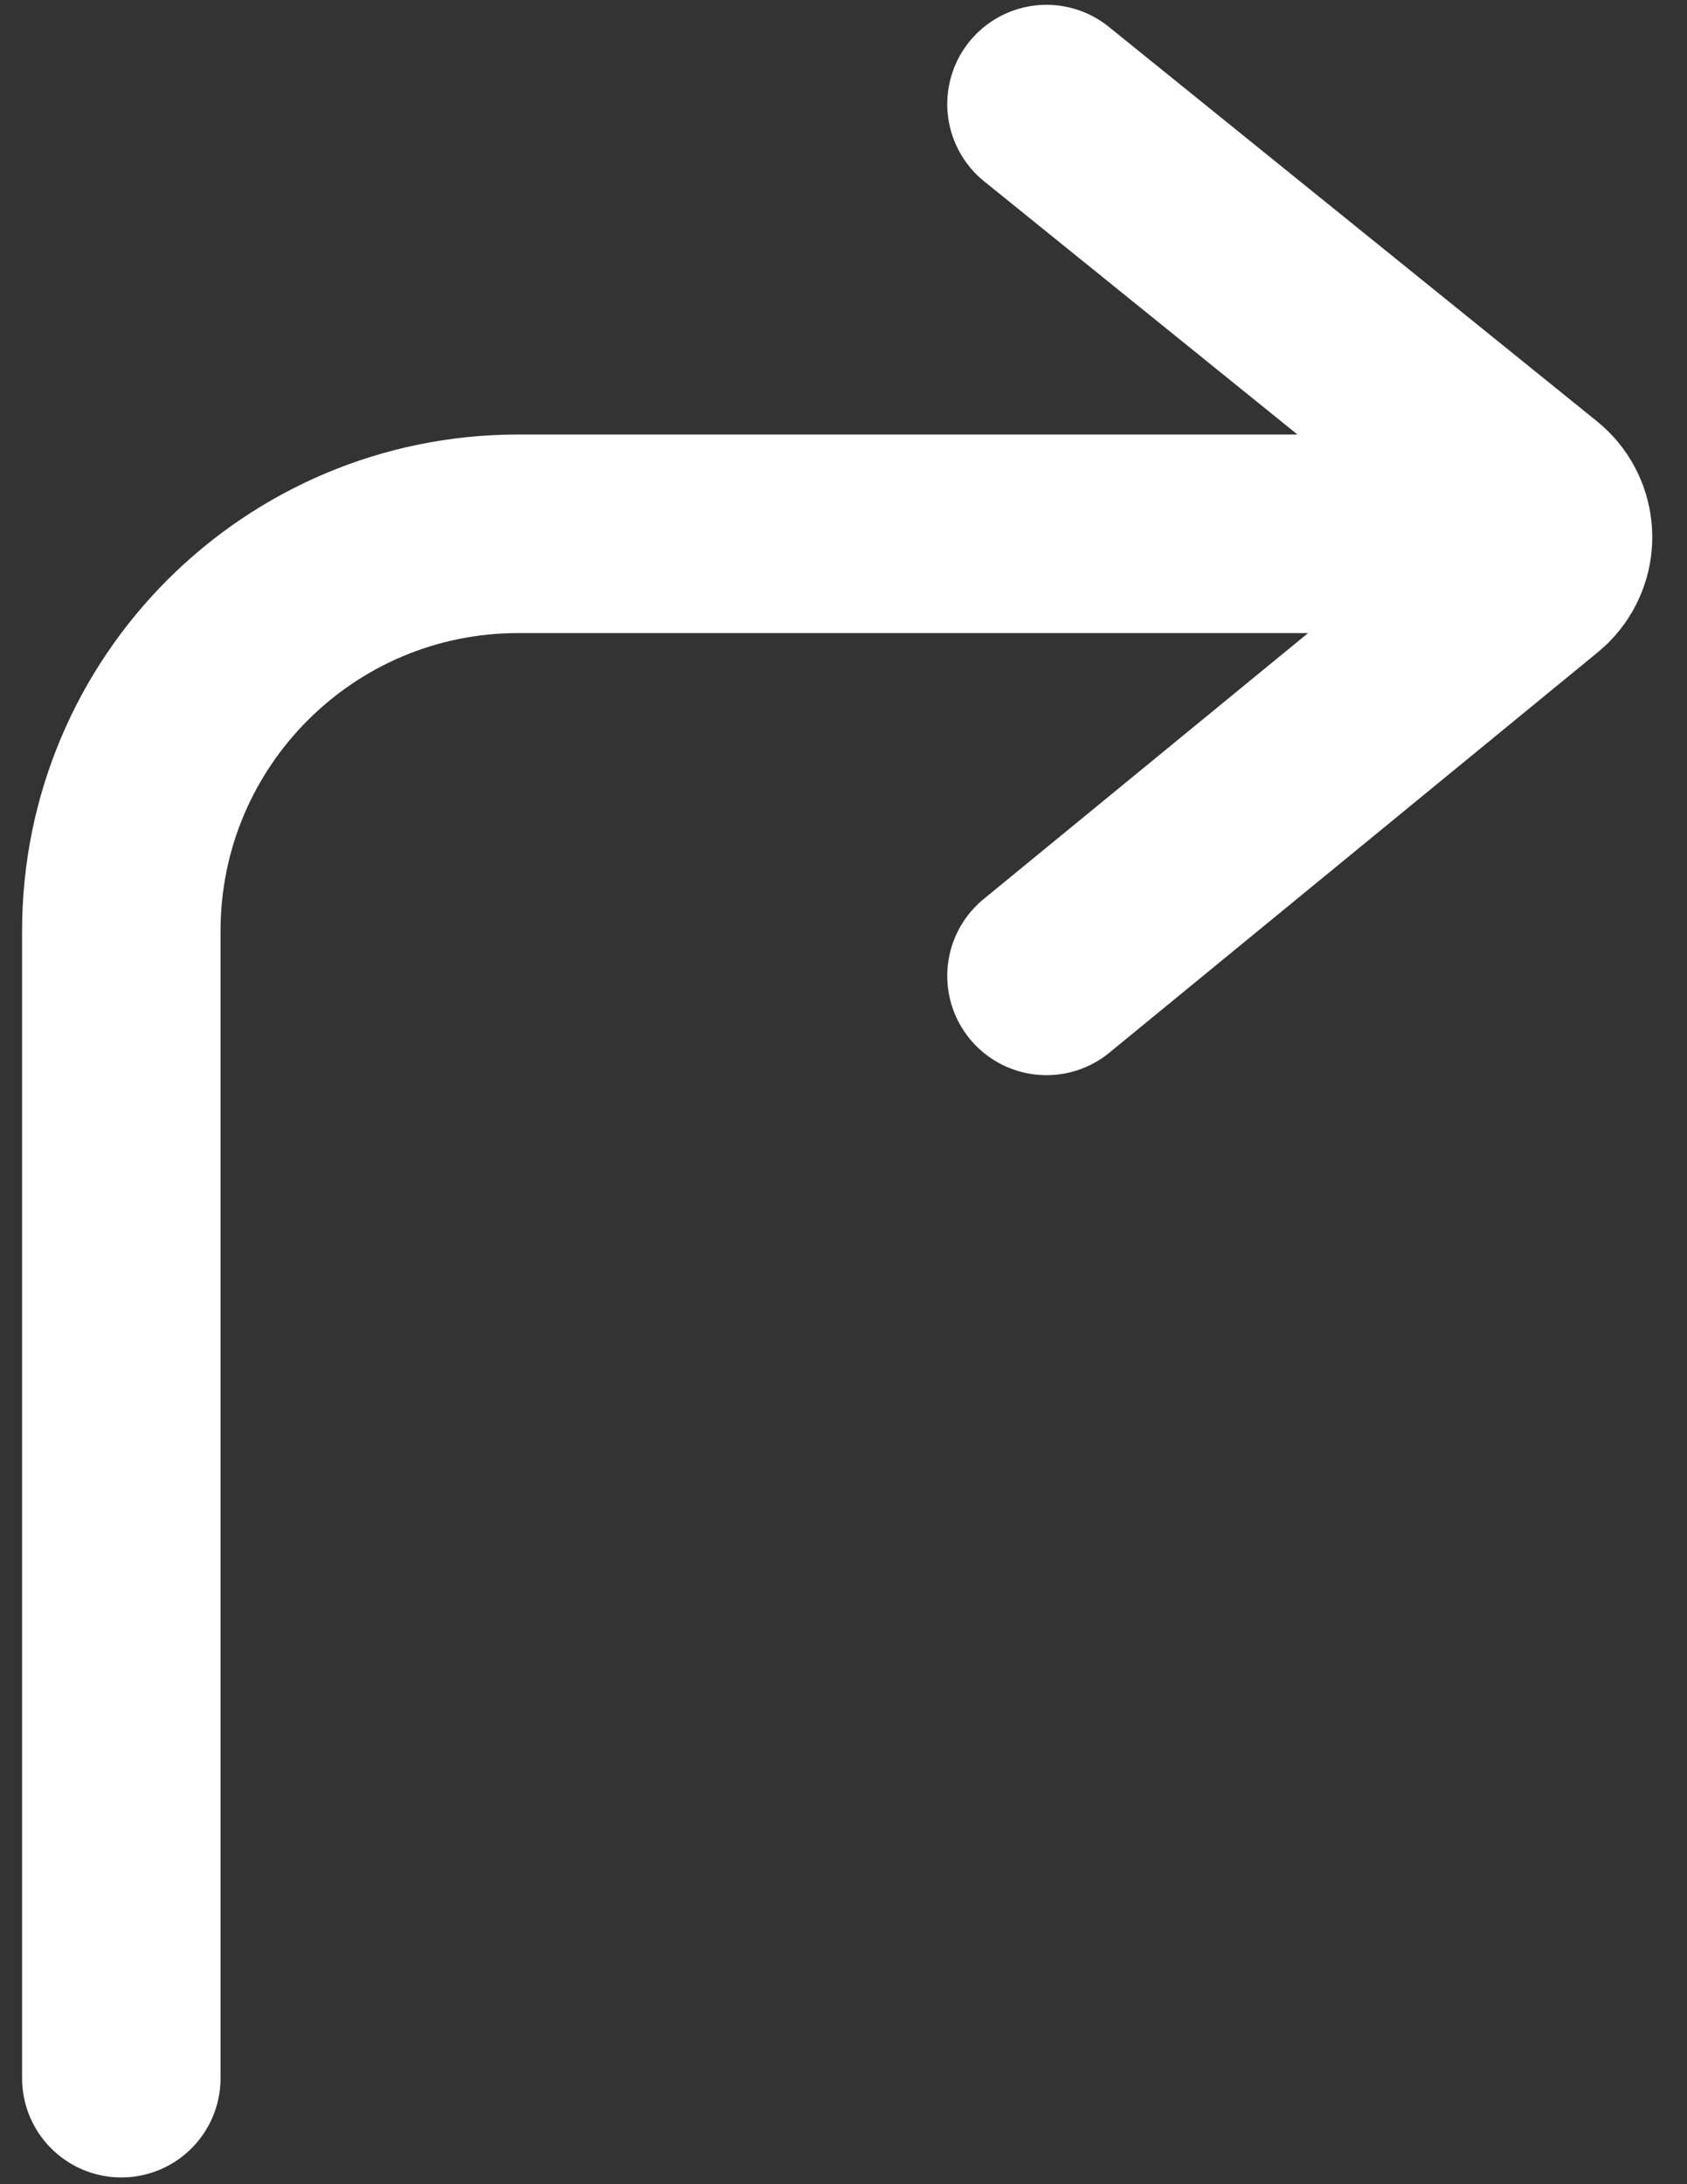 <?xml version="1.0" encoding="UTF-8"?>
<svg width="34px" height="44px" viewBox="0 0 34 44" version="1.1" xmlns="http://www.w3.org/2000/svg" xmlns:xlink="http://www.w3.org/1999/xlink">
    <rect x="0" y="0" width="34" height="44" fill="#333333" stroke="none"/>
    <!-- Generator: Sketch 48.2 (47327) - http://www.bohemiancoding.com/sketch -->
    <title>Group 14</title>
    <desc>Created with Sketch.</desc>
    <defs></defs>
    <g id="Contact-us-S2" stroke="none" stroke-width="1" fill="none" fill-rule="evenodd" transform="translate(-322, -50)" stroke-linecap="round">
        <g id="Group-14" transform="translate(324, 52)" stroke="#FFFFFF" stroke-width="4">
            <path d="M0.445,39.864 L0.445,16.753 C0.445,12.334 4.027,8.753 8.445,8.753 L26.298,8.753" id="Path-4"></path>
            <path d="M19.091,0.097 L28.928,8.042 C29.358,8.389 29.425,9.018 29.078,9.448 C29.035,9.501 28.987,9.55 28.934,9.593 L19.091,17.659" id="Path-5"></path>
        </g>
    </g>
</svg>